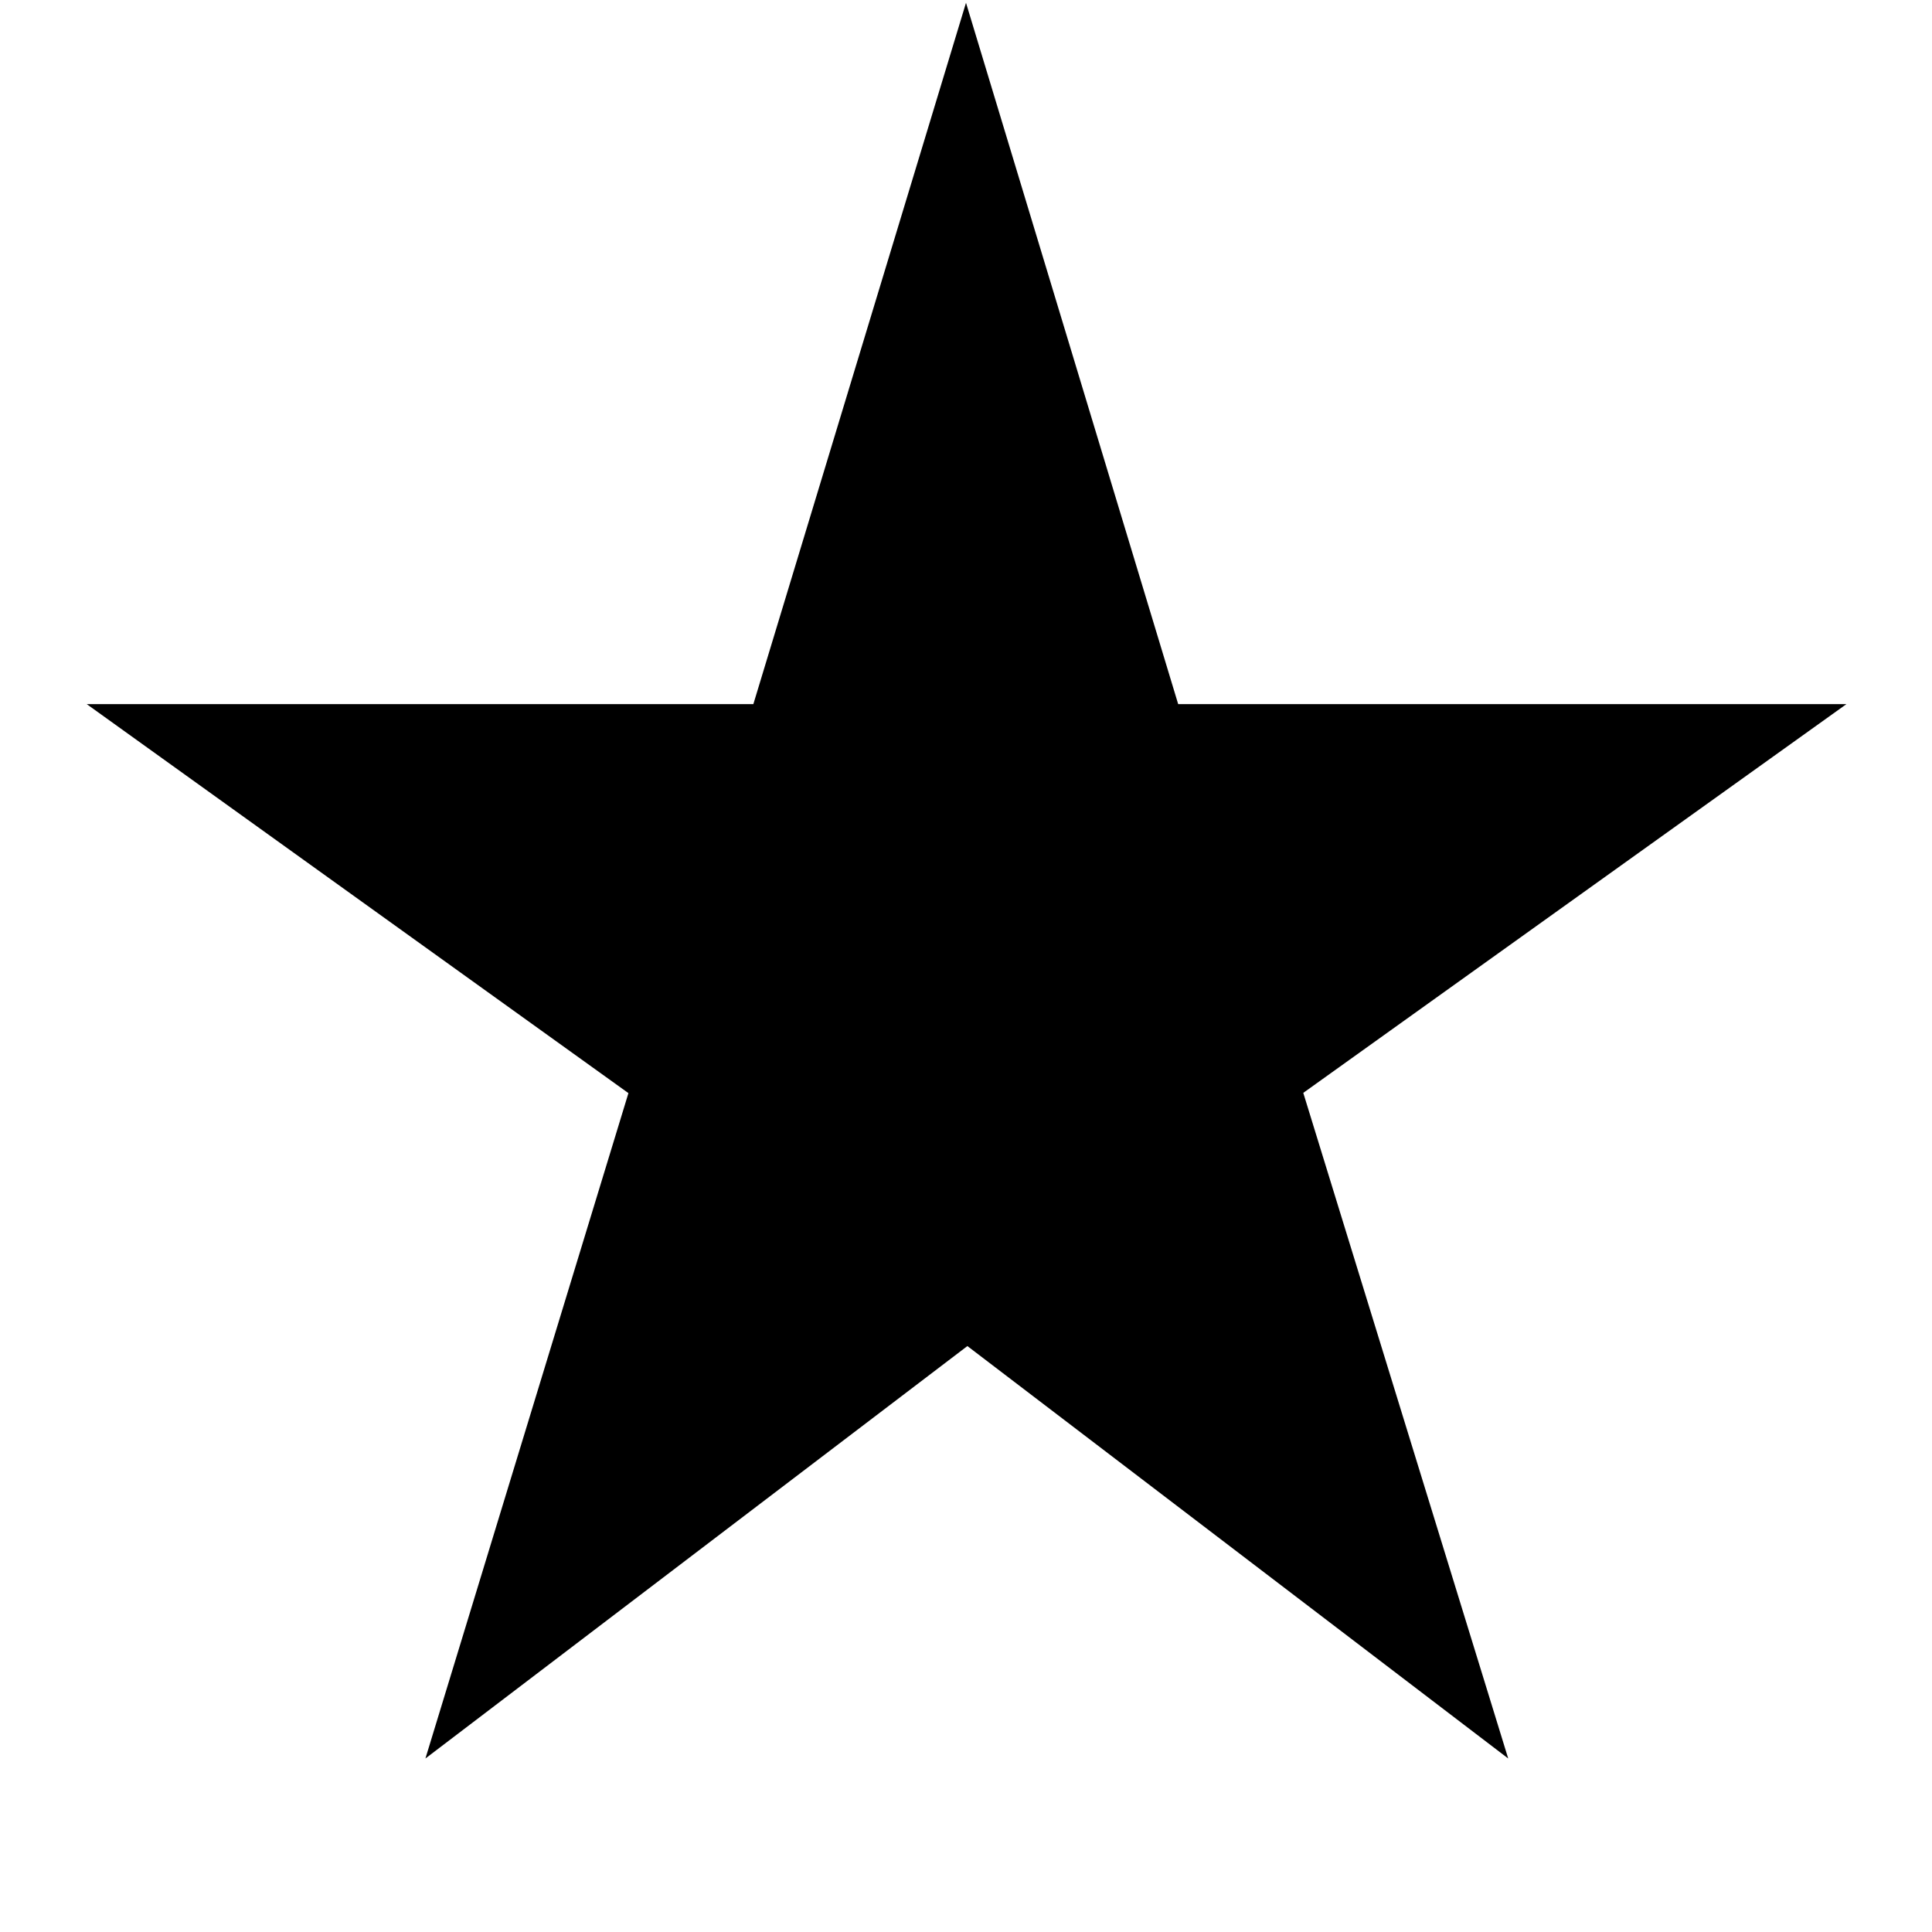 <svg xmlns="http://www.w3.org/2000/svg" height="48" viewBox="0 -960 960 960" width="48"><path d="m211.39-86.22 100.87-330.61-269.17-193.3h331.25L480-958.61l105.43 348.48h332.05L647.59-416.96 749.42-86.22 480.69-291.15 211.39-86.22Z"/></svg>